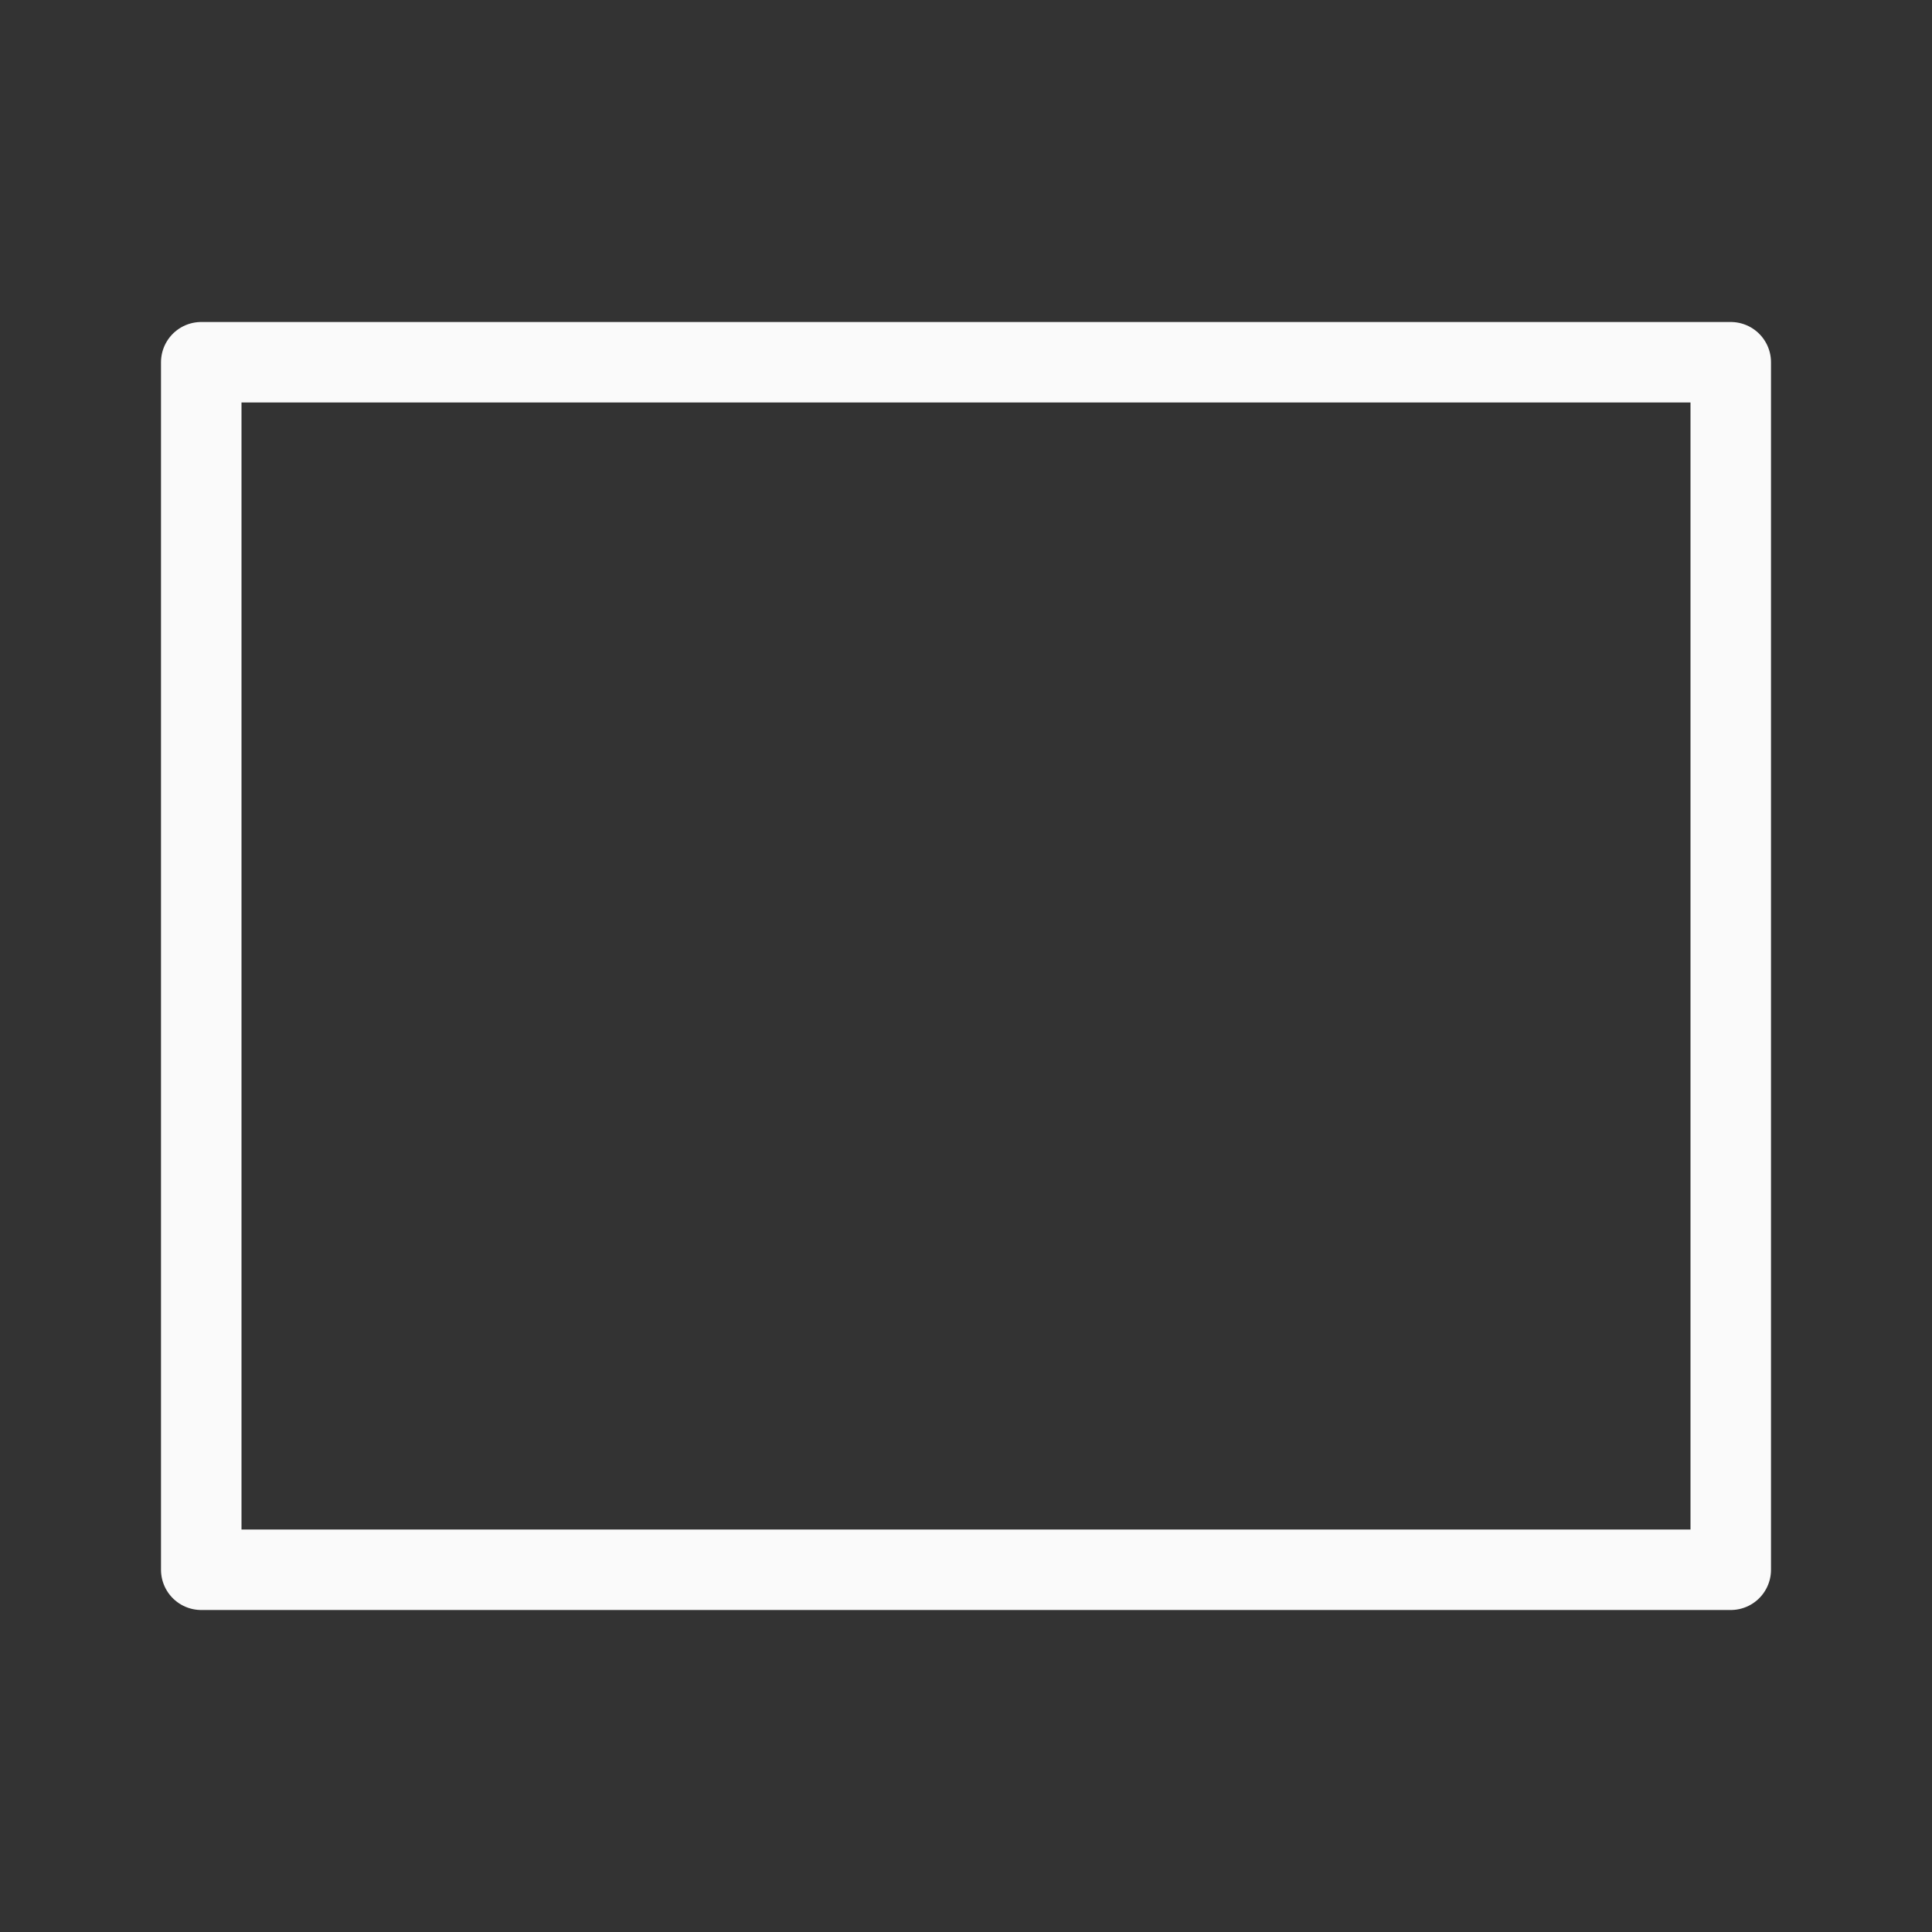 <svg viewBox="0 0 24 24" xmlns="http://www.w3.org/2000/svg">
  <rect x="0" y="0" width="24" height="24" fill="#333333" stroke="none"/>
  <path
     d="m2.5 4.5v15h19v-15z"
     stroke="#fafafa"
     stroke-linecap="round"
     stroke-linejoin="round"
     style="fill:none" />
</svg>
